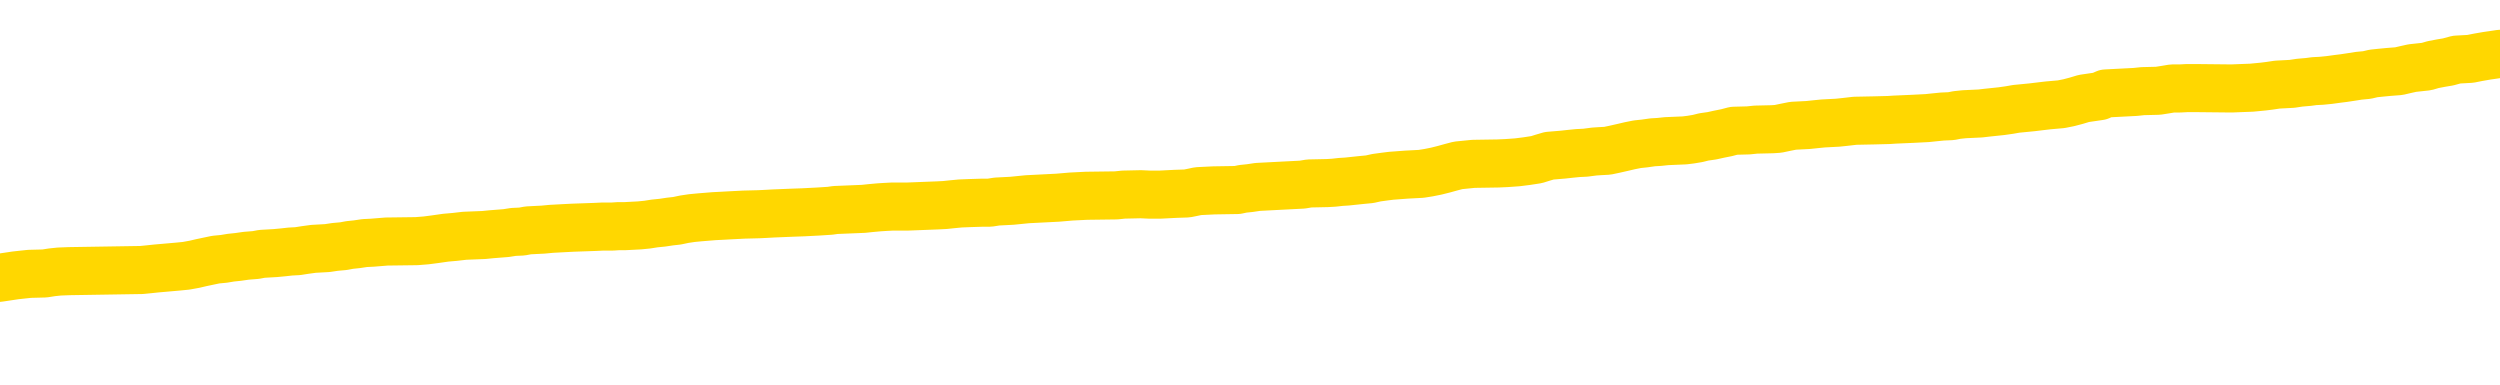 <svg xmlns="http://www.w3.org/2000/svg" version="1.1" viewBox="0 0 6500 1000">
	<path fill="none" stroke="gold" stroke-width="125" stroke-linecap="round" stroke-linejoin="round" d="M0 279074  L-1304580 279074 L-1304396 279073 L-1303906 279071 L-1303613 279069 L-1303301 279067 L-1303067 279065 L-1303013 279063 L-1302954 279060 L-1302801 279059 L-1302761 279057 L-1302628 279055 L-1302335 279054 L-1301795 279054 L-1301184 279053 L-1301136 279053 L-1300496 279051 L-1300463 279051 L-1299938 279051 L-1299805 279050 L-1299415 279048 L-1299087 279045 L-1298969 279043 L-1298758 279040 L-1298041 279040 L-1297471 279039 L-1297364 279039 L-1297189 279037 L-1296968 279035 L-1296567 279034 L-1296541 279031 L-1295613 279029 L-1295525 279026 L-1295443 279023 L-1295373 279021 L-1295076 279020 L-1294924 279017 L-1293034 279018 L-1292933 279018 L-1292671 279018 L-1292377 279020 L-1292235 279017 L-1291987 279017 L-1291951 279016 L-1291793 279015 L-1291329 279012 L-1291076 279011 L-1290864 279008 L-1290613 279007 L-1290264 279006 L-1289336 279003 L-1289243 279001 L-1288832 278999 L-1287661 278997 L-1286472 278996 L-1286380 278993 L-1286352 278990 L-1286086 278988 L-1285787 278985 L-1285659 278983 L-1285621 278980 L-1284807 278980 L-1284423 278982 L-1283362 278983 L-1283301 278983 L-1283036 279008 L-1282564 279032 L-1282372 279057 L-1282108 279081 L-1281772 279079 L-1281636 279078 L-1281180 279077 L-1280437 279076 L-1280420 279074 L-1280254 279072 L-1280186 279072 L-1279670 279071 L-1278641 279071 L-1278445 279069 L-1277957 279068 L-1277595 279067 L-1277186 279067 L-1276800 279068 L-1275097 279068 L-1274999 279068 L-1274927 279068 L-1274866 279068 L-1274681 279067 L-1274345 279067 L-1273704 279065 L-1273627 279064 L-1273566 279064 L-1273380 279063 L-1273300 279063 L-1273123 279062 L-1273104 279060 L-1272874 279060 L-1272486 279059 L-1271597 279059 L-1271558 279058 L-1271470 279057 L-1271442 279054 L-1270434 279053 L-1270284 279050 L-1270260 279049 L-1270127 279048 L-1270087 279046 L-1268829 279045 L-1268771 279045 L-1268232 279044 L-1268179 279044 L-1268132 279044 L-1267737 279043 L-1267598 279041 L-1267398 279040 L-1267251 279040 L-1267087 279040 L-1266810 279041 L-1266451 279041 L-1265899 279040 L-1265254 279039 L-1264995 279036 L-1264841 279035 L-1264440 279034 L-1264400 279032 L-1264280 279031 L-1264218 279032 L-1264204 279032 L-1264110 279032 L-1263817 279031 L-1263666 279026 L-1263335 279023 L-1263257 279021 L-1263181 279020 L-1262955 279016 L-1262888 279013 L-1262661 279011 L-1262608 279008 L-1262444 279007 L-1261438 279006 L-1261254 279004 L-1260703 279003 L-1260310 279001 L-1259913 278999 L-1259063 278997 L-1258984 278996 L-1258406 278994 L-1257964 278994 L-1257723 278993 L-1257566 278993 L-1257165 278990 L-1257145 278990 L-1256700 278989 L-1256294 278988 L-1256158 278985 L-1255983 278983 L-1255847 278980 L-1255597 278978 L-1254597 278976 L-1254515 278975 L-1254379 278974 L-1254341 278973 L-1253451 278971 L-1253235 278970 L-1252792 278969 L-1252674 278968 L-1252618 278966 L-1251941 278966 L-1251841 278965 L-1251812 278965 L-1250470 278964 L-1250064 278962 L-1250025 278961 L-1249097 278960 L-1248999 278959 L-1248866 278957 L-1248461 278956 L-1248435 278955 L-1248342 278954 L-1248126 278952 L-1247715 278950 L-1246561 278947 L-1246269 278945 L-1246241 278942 L-1245633 278941 L-1245383 278938 L-1245363 278937 L-1244434 278936 L-1244382 278933 L-1244260 278932 L-1244242 278929 L-1244086 278928 L-1243911 278926 L-1243775 278924 L-1243718 278923 L-1243610 278922 L-1243525 278920 L-1243292 278919 L-1243217 278918 L-1242908 278917 L-1242791 278915 L-1242621 278914 L-1242529 278913 L-1242427 278913 L-1242404 278912 L-1242326 278912 L-1242229 278909 L-1241862 278908 L-1241757 278907 L-1241254 278905 L-1240802 278904 L-1240764 278903 L-1240740 278901 L-1240699 278900 L-1240570 278899 L-1240469 278898 L-1240028 278896 L-1239746 278895 L-1239153 278894 L-1239023 278893 L-1238748 278890 L-1238596 278889 L-1238443 278887 L-1238357 278885 L-1238279 278884 L-1238094 278882 L-1238043 278882 L-1238015 278881 L-1237936 278880 L-1237913 278879 L-1237629 278876 L-1237026 278873 L-1236030 278872 L-1235732 278871 L-1234998 278870 L-1234754 278868 L-1234664 278867 L-1234087 278866 L-1233388 278865 L-1232636 278863 L-1232318 278862 L-1231935 278859 L-1231858 278858 L-1231223 278857 L-1231038 278856 L-1230950 278856 L-1230820 278856 L-1230508 278854 L-1230458 278853 L-1230316 278852 L-1230294 278851 L-1229327 278849 L-1228781 278848 L-1228303 278848 L-1228242 278848 L-1227918 278848 L-1227897 278847 L-1227834 278847 L-1227624 278845 L-1227548 278844 L-1227493 278843 L-1227470 278842 L-1227431 278840 L-1227415 278839 L-1226658 278838 L-1226642 278837 L-1225842 278835 L-1225690 278834 L-1224785 278833 L-1224278 278832 L-1224049 278829 L-1224008 278829 L-1223893 278828 L-1223716 278826 L-1222962 278828 L-1222827 278826 L-1222663 278825 L-1222345 278824 L-1222169 278821 L-1221147 278819 L-1221123 278816 L-1220872 278815 L-1220659 278812 L-1220025 278811 L-1219787 278809 L-1219755 278806 L-1219577 278804 L-1219496 278801 L-1219407 278800 L-1219342 278797 L-1218902 278795 L-1218878 278793 L-1218337 278792 L-1218082 278791 L-1217587 278790 L-1216710 278788 L-1216673 278787 L-1216620 278786 L-1216579 278784 L-1216462 278783 L-1216185 278782 L-1215978 278779 L-1215781 278777 L-1215758 278774 L-1215708 278772 L-1215668 278770 L-1215590 278769 L-1214993 278767 L-1214933 278765 L-1214829 278764 L-1214675 278763 L-1214043 278762 L-1213362 278760 L-1213060 278758 L-1212713 278756 L-1212515 278755 L-1212467 278753 L-1212147 278751 L-1211519 278750 L-1211372 278749 L-1211336 278748 L-1211278 278746 L-1211202 278744 L-1210960 278744 L-1210872 278743 L-1210778 278741 L-1210484 278740 L-1210350 278739 L-1210290 278737 L-1210253 278735 L-1209981 278735 L-1208975 278734 L-1208799 278732 L-1208748 278732 L-1208456 278731 L-1208263 278729 L-1207930 278727 L-1207424 278726 L-1206861 278723 L-1206847 278721 L-1206830 278720 L-1206730 278717 L-1206615 278715 L-1206576 278712 L-1206538 278711 L-1206473 278711 L-1206445 278709 L-1206306 278711 L-1206013 278711 L-1205963 278711 L-1205858 278711 L-1205593 278709 L-1205128 278708 L-1204984 278708 L-1204929 278706 L-1204872 278704 L-1204681 278703 L-1204316 278702 L-1204101 278702 L-1203907 278702 L-1203849 278702 L-1203790 278699 L-1203636 278698 L-1203366 278697 L-1202936 278703 L-1202921 278703 L-1202844 278702 L-1202779 278701 L-1202650 278692 L-1202627 278690 L-1202343 278689 L-1202295 278688 L-1202240 278687 L-1201778 278685 L-1201739 278685 L-1201698 278684 L-1201508 278683 L-1201028 278681 L-1200541 278680 L-1200524 278679 L-1200486 278678 L-1200230 278676 L-1200152 278674 L-1199922 278673 L-1199906 278670 L-1199612 278668 L-1199170 278666 L-1198723 278665 L-1198218 278664 L-1198064 278662 L-1197778 278661 L-1197738 278659 L-1197407 278657 L-1197185 278656 L-1196668 278654 L-1196592 278652 L-1196344 278650 L-1196150 278647 L-1196090 278646 L-1195313 278645 L-1195239 278645 L-1195009 278643 L-1194992 278643 L-1194930 278642 L-1194735 278641 L-1194270 278641 L-1194247 278640 L-1194117 278640 L-1192817 278640 L-1192800 278640 L-1192723 278638 L-1192629 278638 L-1192412 278638 L-1192260 278637 L-1192082 278638 L-1192027 278640 L-1191741 278641 L-1191701 278641 L-1191331 278641 L-1190891 278641 L-1190708 278641 L-1190387 278640 L-1190092 278640 L-1189646 278637 L-1189574 278636 L-1189112 278633 L-1188674 278632 L-1188492 278631 L-1187038 278628 L-1186906 278627 L-1186449 278624 L-1186223 278623 L-1185836 278620 L-1185320 278618 L-1184366 278615 L-1183571 278613 L-1182897 278612 L-1182471 278609 L-1182160 278608 L-1181930 278604 L-1181247 278600 L-1181234 278596 L-1181024 278591 L-1181002 278590 L-1180828 278587 L-1179878 278586 L-1179609 278584 L-1178794 278582 L-1178484 278580 L-1178446 278579 L-1178389 278576 L-1177772 278575 L-1177134 278572 L-1175508 278571 L-1174834 278570 L-1174192 278570 L-1174115 278570 L-1174058 278570 L-1174022 278570 L-1173994 278568 L-1173882 278566 L-1173864 278565 L-1173842 278563 L-1173688 278562 L-1173635 278559 L-1173557 278558 L-1173437 278557 L-1173340 278556 L-1173222 278554 L-1172953 278552 L-1172683 278551 L-1172666 278548 L-1172466 278547 L-1172319 278544 L-1172092 278543 L-1171958 278542 L-1171649 278540 L-1171589 278539 L-1171236 278537 L-1170888 278535 L-1170787 278534 L-1170722 278531 L-1170663 278530 L-1170278 278528 L-1169897 278526 L-1169793 278525 L-1169533 278524 L-1169262 278521 L-1169102 278520 L-1169070 278519 L-1169008 278517 L-1168867 278516 L-1168683 278515 L-1168638 278514 L-1168350 278514 L-1168334 278512 L-1168101 278512 L-1168040 278511 L-1168002 278511 L-1167422 278510 L-1167288 278509 L-1167265 278504 L-1167246 278495 L-1167229 278484 L-1167213 278474 L-1167189 278464 L-1167172 278456 L-1167151 278448 L-1167135 278439 L-1167111 278434 L-1167095 278428 L-1167073 278425 L-1167056 278422 L-1167007 278418 L-1166935 278415 L-1166900 278408 L-1166877 278403 L-1166841 278398 L-1166800 278393 L-1166763 278390 L-1166747 278385 L-1166723 278381 L-1166685 278379 L-1166669 278375 L-1166645 278373 L-1166628 278370 L-1166609 278367 L-1166593 278365 L-1166564 278361 L-1166538 278357 L-1166493 278356 L-1166476 278353 L-1166434 278352 L-1166386 278350 L-1166316 278347 L-1166300 278345 L-1166284 278342 L-1166222 278341 L-1166183 278340 L-1166143 278338 L-1165977 278337 L-1165912 278336 L-1165896 278334 L-1165852 278332 L-1165794 278331 L-1165581 278329 L-1165548 278328 L-1165505 278327 L-1165427 278326 L-1164890 278324 L-1164812 278323 L-1164707 278320 L-1164619 278319 L-1164443 278318 L-1164092 278317 L-1163936 278315 L-1163498 278314 L-1163342 278313 L-1163212 278312 L-1162508 278309 L-1162307 278308 L-1161346 278305 L-1160864 278304 L-1160765 278304 L-1160672 278303 L-1160427 278301 L-1160354 278300 L-1159911 278298 L-1159815 278296 L-1159800 278295 L-1159784 278294 L-1159759 278292 L-1159294 278291 L-1159077 278290 L-1158937 278289 L-1158643 278287 L-1158555 278286 L-1158513 278285 L-1158483 278284 L-1158311 278282 L-1158252 278281 L-1158176 278280 L-1158095 278278 L-1158025 278278 L-1157716 278277 L-1157631 278276 L-1157417 278275 L-1157382 278273 L-1156699 278272 L-1156600 278271 L-1156395 278270 L-1156348 278268 L-1156070 278267 L-1156008 278266 L-1155991 278263 L-1155913 278262 L-1155605 278259 L-1155580 278258 L-1155526 278256 L-1155504 278254 L-1155381 278253 L-1155245 278251 L-1155001 278249 L-1154875 278249 L-1154229 278248 L-1154213 278248 L-1154188 278248 L-1154008 278245 L-1153932 278244 L-1153840 278243 L-1153412 278242 L-1152996 278240 L-1152603 278238 L-1152524 278237 L-1152506 278235 L-1152142 278234 L-1151906 278233 L-1151678 278231 L-1151364 278230 L-1151287 278229 L-1151206 278226 L-1151028 278224 L-1151012 278223 L-1150747 278220 L-1150667 278219 L-1150437 278217 L-1150210 278216 L-1149895 278216 L-1149720 278215 L-1149358 278215 L-1148967 278214 L-1148897 278211 L-1148834 278210 L-1148693 278207 L-1148641 278206 L-1148540 278203 L-1148038 278202 L-1147841 278201 L-1147594 278200 L-1147409 278198 L-1147109 278197 L-1147033 278196 L-1146867 278193 L-1145982 278192 L-1145954 278189 L-1145831 278187 L-1145252 278186 L-1145174 278184 L-1144461 278184 L-1144149 278184 L-1143936 278184 L-1143919 278184 L-1143533 278184 L-1143008 278182 L-1142561 278181 L-1142232 278179 L-1142079 278178 L-1141753 278178 L-1141575 278177 L-1141493 278177 L-1141287 278174 L-1141112 278173 L-1140183 278172 L-1139293 278170 L-1139254 278169 L-1139026 278169 L-1138647 278168 L-1137859 278167 L-1137625 278165 L-1137549 278164 L-1137192 278163 L-1136620 278160 L-1136353 278159 L-1135966 278158 L-1135863 278158 L-1135693 278158 L-1135074 278158 L-1134863 278158 L-1134555 278158 L-1134502 278156 L-1134375 278155 L-1134322 278154 L-1134202 278153 L-1133866 278150 L-1132907 278149 L-1132776 278146 L-1132574 278145 L-1131943 278144 L-1131631 278142 L-1131217 278141 L-1131190 278140 L-1131045 278139 L-1130624 278137 L-1129292 278137 L-1129245 278136 L-1129116 278134 L-1129100 278132 L-1128522 278130 L-1128316 278128 L-1128286 278127 L-1128245 278126 L-1128188 278125 L-1128150 278123 L-1128072 278122 L-1127929 278121 L-1127475 278120 L-1127357 278118 L-1127071 278117 L-1126699 278116 L-1126603 278114 L-1126276 278113 L-1125921 278112 L-1125751 278111 L-1125704 278109 L-1125595 278108 L-1125506 278107 L-1125478 278106 L-1125402 278103 L-1125098 278102 L-1125064 278099 L-1124993 278098 L-1124625 278097 L-1124289 278095 L-1124209 278095 L-1123989 278094 L-1123817 278093 L-1123790 278092 L-1123293 278090 L-1122744 278088 L-1121863 278087 L-1121765 278084 L-1121688 278083 L-1121413 278081 L-1121166 278079 L-1121092 278078 L-1121030 278075 L-1120911 278074 L-1120869 278073 L-1120759 278071 L-1120682 278069 L-1119981 278067 L-1119736 278066 L-1119696 278065 L-1119540 278064 L-1118941 278064 L-1118714 278064 L-1118622 278064 L-1118147 278064 L-1117549 278061 L-1117029 278060 L-1117008 278059 L-1116863 278057 L-1116543 278057 L-1116001 278057 L-1115769 278057 L-1115599 278057 L-1115112 278056 L-1114885 278055 L-1114800 278053 L-1114454 278052 L-1114128 278052 L-1113605 278051 L-1113277 278050 L-1112677 278048 L-1112479 278046 L-1112427 278045 L-1112387 278043 L-1112105 278042 L-1111421 278039 L-1111111 278038 L-1111086 278036 L-1110895 278034 L-1110672 278033 L-1110586 278032 L-1109922 278029 L-1109898 278028 L-1109676 278025 L-1109346 278024 L-1108994 278022 L-1108789 278020 L-1108557 278018 L-1108299 278017 L-1108109 278014 L-1108062 278013 L-1107835 278012 L-1107800 278010 L-1107644 278009 L-1107429 278008 L-1107256 278006 L-1107165 278005 L-1106888 278004 L-1106644 278003 L-1106329 278001 L-1105903 278001 L-1105865 278001 L-1105382 278001 L-1105149 278001 L-1104937 278000 L-1104711 277999 L-1104161 277999 L-1103914 277998 L-1103079 277998 L-1103024 277996 L-1103002 277995 L-1102844 277994 L-1102383 277992 L-1102342 277991 L-1102002 277989 L-1101869 277987 L-1101646 277986 L-1101074 277985 L-1100602 277984 L-1100407 277982 L-1100215 277981 L-1100025 277980 L-1099923 277978 L-1099555 277977 L-1099509 277976 L-1099427 277975 L-1098134 277973 L-1098085 277972 L-1097817 277972 L-1097672 277972 L-1097121 277972 L-1097004 277971 L-1096923 277970 L-1096563 277968 L-1096340 277967 L-1096058 277966 L-1095729 277963 L-1095221 277962 L-1095109 277961 L-1095030 277959 L-1094865 277958 L-1094571 277958 L-1094102 277958 L-1093906 277959 L-1093855 277959 L-1093206 277958 L-1093084 277957 L-1092630 277957 L-1092594 277956 L-1092125 277954 L-1092015 277953 L-1091999 277952 L-1091782 277952 L-1091602 277950 L-1091070 277950 L-1090040 277950 L-1089841 277949 L-1089383 277948 L-1088434 277945 L-1088335 277944 L-1087982 277942 L-1087921 277940 L-1087907 277939 L-1087871 277938 L-1087502 277936 L-1087382 277935 L-1087140 277934 L-1086976 277933 L-1086789 277931 L-1086668 277930 L-1085597 277928 L-1084739 277926 L-1084527 277924 L-1084430 277923 L-1084255 277920 L-1083922 277919 L-1083850 277917 L-1083793 277916 L-1083617 277916 L-1083228 277915 L-1082993 277914 L-1082882 277912 L-1082765 277911 L-1081784 277910 L-1081758 277909 L-1081164 277906 L-1081132 277906 L-1080983 277905 L-1080699 277903 L-1079787 277903 L-1078841 277903 L-1078688 277902 L-1078585 277902 L-1078454 277901 L-1078311 277900 L-1078284 277898 L-1078170 277897 L-1077952 277896 L-1077270 277895 L-1077141 277893 L-1076838 277892 L-1076598 277889 L-1076265 277888 L-1075626 277887 L-1075284 277884 L-1075222 277883 L-1075066 277883 L-1074145 277883 L-1073674 277883 L-1073631 277883 L-1073618 277882 L-1073577 277881 L-1073555 277879 L-1073528 277878 L-1073384 277877 L-1072961 277875 L-1072626 277875 L-1072435 277874 L-1072006 277874 L-1071818 277873 L-1071430 277870 L-1070895 277869 L-1070523 277868 L-1070501 277868 L-1070251 277867 L-1070133 277865 L-1070057 277864 L-1069921 277863 L-1069882 277861 L-1069802 277860 L-1069408 277859 L-1068912 277858 L-1068800 277855 L-1068627 277854 L-1068319 277853 L-1067871 277851 L-1067548 277850 L-1067406 277848 L-1066979 277845 L-1066825 277842 L-1066770 277840 L-1065956 277839 L-1065937 277837 L-1065565 277836 L-1065508 277836 L-1064379 277835 L-1064311 277835 L-1063753 277834 L-1063558 277832 L-1063421 277831 L-1063188 277830 L-1062841 277828 L-1062806 277826 L-1062771 277825 L-1062703 277822 L-1062354 277821 L-1062182 277820 L-1061697 277818 L-1061681 277817 L-1061356 277816 L-1061198 277814 L-1060057 277812 L-1060033 277811 L-1059841 277808 L-1059647 277807 L-1059397 277806 L-1059380 277804 L-1058360 277803 L-1058062 277802 L-1057987 277800 L-1057850 277798 L-1057675 277797 L-1057098 277794 L-1056882 277793 L-1056819 277792 L-1056688 277790 L-1056651 277788 L-1056128 277786 L-1055990 278287 L-1055975 278287 L-1055953 278287 L-1055932 278287 L-1055705 277785 L-1054929 277785 L-1054888 277785 L-1054520 277785 L-1054442 277784 L-1054390 277783 L-1053716 277781 L-1052974 277780 L-1052549 277780 L-1052102 277779 L-1051040 277778 L-1050728 277775 L-1050318 277775 L-1050246 277774 L-1049722 277774 L-1049627 277774 L-1049609 277774 L-1049165 277772 L-1048979 277770 L-1048199 277767 L-1047526 277766 L-1047114 277762 L-1046882 277760 L-1046742 277759 L-1046660 277756 L-1046640 277755 L-1046564 277755 L-1046436 277753 L-1046119 277755 L-1045895 277755 L-1045570 277753 L-1045508 277753 L-1045137 277753 L-1045104 277753 L-1044896 277753 L-1044228 277753 L-1044151 277753 L-1043993 277751 L-1043882 277751 L-1043556 277750 L-1043401 277748 L-1043060 277748 L-1043003 277746 L-1042665 277743 L-1042461 277742 L-1042408 277739 L-1041032 277738 L-1040902 277737 L-1040469 277736 L-1040148 277734 L-1039321 277732 L-1039197 277731 L-1038466 277728 L-1038310 277725 L-1038270 277724 L-1038216 277723 L-1038193 277722 L-1038079 277720 L-1037782 277719 L-1037493 277718 L-1037438 277717 L-1037318 277715 L-1037287 277714 L-1037188 277713 L-1036744 277713 L-1036592 277711 L-1035757 277711 L-1035215 277710 L-1034880 277710 L-1034864 277709 L-1034789 277708 L-1034673 277706 L-1034478 277705 L-1034214 277704 L-1033379 277703 L-1033283 277701 L-1032761 277700 L-1032720 277699 L-1032620 277697 L-1031792 277697 L-1031657 277696 L-1031318 277696 L-1030764 277695 L-1030385 277694 L-1030222 277692 L-1029912 277691 L-1029099 277690 L-1028793 277689 L-1028525 277689 L-1028203 277689 L-1027882 277690 L-1027607 277690 L-1026778 277687 L-1026683 277686 L-1026590 277682 L-1026486 277678 L-1026099 277675 L-1025619 277672 L-1025603 277671 L-1025484 277670 L-1025116 277667 L-1025021 277666 L-1024187 277663 L-1024110 277662 L-1023811 277661 L-1023720 277659 L-1023313 277657 L-1023203 277654 L-1022503 277653 L-1022030 277652 L-1021970 277650 L-1021751 277648 L-1021477 277647 L-1021364 277645 L-1020337 277644 L-1019951 277643 L-1019931 277642 L-1019598 277640 L-1019353 277639 L-1018920 277638 L-1018810 277636 L-1018692 277635 L-1018240 277633 L-1017650 277631 L-1017313 277630 L-1015421 277629 L-1015307 277626 L-1015095 277625 L-1013777 277624 L-1013670 277338 L-1013604 277055 L-1013568 276795 L-1013506 276795 L-1013007 277078 L-1012332 277358 L-1012310 277616 L-1012039 277614 L-1011071 277614 L-1010382 277612 L-1010220 277611 L-1009679 277610 L-1009589 277608 L-1008570 277607 L-1007622 277605 L-1007257 277606 L-1007154 277607 L-1006566 277607 L-1006506 277607 L-1006406 277606 L-1005966 277603 L-1005858 277602 L-1005417 277601 L-1004417 277597 L-1004160 277593 L-1004057 277589 L-1003927 277587 L-1003561 277584 L-1002980 277582 L-1002949 277581 L-1002633 277579 L-1000650 277578 L-1000535 277577 L-1000467 277577 L-1000108 277575 L-998490 277574 L-998312 277574 L-998168 277574 L-997345 277575 L-997292 277577 L-997238 277577 L-996804 277577 L-995823 277578 L-995750 277578 L-994665 277577 L-994452 277577 L-993736 277574 L-993347 277573 L-993129 277570 L-992809 277568 L-992315 277565 L-992187 277564 L-991959 277561 L-991726 277559 L-991667 277558 L-991378 277556 L-991105 277554 L-990076 277553 L-988411 277551 L-987991 277550 L-987854 277549 L-987698 277549 L-987393 277547 L-987165 277545 L-987006 277544 L-986847 277541 L-986678 277539 L-986630 277537 L-986577 277536 L-986555 277536 L-986169 277535 L-985919 277535 L-985649 277535 L-985488 277535 L-985398 277535 L-983740 277535 L-983575 277536 L-983195 277535 L-982735 277535 L-982125 277532 L-981032 277531 L-980601 277530 L-980569 277528 L-980507 277527 L-980490 277526 L-978786 277525 L-978744 277523 L-978278 277522 L-978091 277521 L-978058 277518 L-977463 277517 L-977413 277516 L-977091 277514 L-977040 277513 L-976830 277512 L-976812 277511 L-976545 277508 L-976492 277507 L-976023 277506 L-975513 277503 L-975435 277503 L-975140 277502 L-975124 277500 L-975085 277499 L-975014 277498 L-974857 277497 L-973911 277497 L-973854 277497 L-973333 277497 L-973141 277495 L-973040 277495 L-972814 277494 L-972304 277494 L-971916 277528 L-971847 277528 L-971499 277527 L-971142 277526 L-970013 277489 L-969961 277486 L-969735 277485 L-969701 277484 L-969576 277481 L-969478 277481 L-969213 277481 L-968473 277483 L-967894 277483 L-967601 277483 L-966895 277483 L-966716 277481 L-966693 277481 L-966057 277480 L-965746 277479 L-965349 277479 L-965320 277478 L-965299 277476 L-965145 277475 L-964460 277475 L-964443 277475 L-964103 277475 L-963831 277474 L-963793 277472 L-963737 277470 L-963715 277469 L-963643 277467 L-963311 277466 L-963205 277465 L-963177 277462 L-962979 277461 L-962826 277460 L-961958 277458 L-961395 277456 L-961379 277456 L-961278 277455 L-961176 277456 L-961029 277456 L-960951 277456 L-960913 277455 L-960858 277453 L-960784 277452 L-960639 277451 L-960158 277451 L-959753 277450 L-958887 277451 L-958867 277451 L-958609 277451 L-958533 277451 L-958503 277450 L-958493 277447 L-958476 277446 L-958183 277444 L-958143 277443 L-958071 277442 L-957998 277441 L-957793 277439 L-957633 277436 L-957332 277432 L-957254 277427 L-957237 277423 L-957021 277420 L-956790 277420 L-956680 277422 L-956310 277423 L-956152 277423 L-955920 277423 L-955752 277423 L-955607 277422 L-955475 277420 L-954199 277418 L-953795 277415 L-953735 277414 L-953618 277411 L-953193 277410 L-953177 277408 L-953115 277406 L-952842 277404 L-952729 277403 L-952447 277400 L-952170 277399 L-951745 277396 L-951722 277395 L-951644 277394 L-951519 277392 L-950932 277391 L-950541 277390 L-950205 277389 L-949616 277387 L-949514 277387 L-949344 277386 L-949207 277386 L-948380 277385 L-947194 277383 L-947158 277382 L-947103 277382 L-946882 277381 L-946677 277381 L-946523 277381 L-946266 277380 L-946189 277378 L-945647 277377 L-945610 277376 L-945361 277375 L-944974 277373 L-944148 277372 L-943790 277371 L-943480 277371 L-943222 277369 L-942998 277368 L-942592 277367 L-942475 277366 L-942292 277364 L-942239 277364 L-942050 277363 L-941879 277362 L-941851 277361 L-941570 277359 L-941260 277358 L-941122 277357 L-940812 277355 L-940618 277355 L-940603 277354 L-939883 277354 L-939750 277352 L-939452 277350 L-939362 277349 L-938761 277349 L-938723 277348 L-938644 277347 L-938024 277345 L-937872 277343 L-937832 277342 L-937521 277340 L-937329 277339 L-937136 277336 L-937081 277334 L-936772 277333 L-936720 277331 L-936665 277333 L-936640 277333 L-936515 277333 L-935704 277331 L-935628 277330 L-935087 277329 L-934818 277328 L-934159 277326 L-933251 277325 L-933010 277324 L-932478 277322 L-932260 277321 L-931153 277322 L-931103 277322 L-930327 277322 L-929779 277321 L-929668 277320 L-929515 277317 L-929460 277316 L-929295 277315 L-928917 277314 L-928470 277312 L-928415 277311 L-928261 277310 L-927581 277308 L-927361 277307 L-926843 277306 L-925994 277303 L-925978 277302 L-924187 277301 L-923633 277300 L-923515 277298 L-922510 277297 L-922473 277296 L-922240 277296 L-922148 277296 L-922108 277296 L-921776 277294 L-921424 277293 L-921159 277291 L-920872 277289 L-920561 277287 L-920307 277284 L-920213 277283 L-919723 277282 L-919516 277280 L-918950 277279 L-918836 277280 L-918485 277279 L-918433 277279 L-918393 277279 L-917790 277277 L-917056 277274 L-916475 277272 L-916239 277269 L-915699 277265 L-915546 277263 L-915045 277261 L-914835 277259 L-914812 277259 L-914753 277258 L-913790 277258 L-913613 277256 L-913171 277255 L-913147 277253 L-912992 277251 L-912910 277251 L-912760 277253 L-912113 277253 L-912063 277251 L-910943 277250 L-909959 277249 L-909898 277247 L-909177 277246 L-908312 277245 L-907933 277244 L-907714 277244 L-906955 277242 L-906903 277241 L-906594 277239 L-905742 277239 L-905549 277237 L-905373 277236 L-905148 277236 L-905021 277235 L-904829 277235 L-904597 277233 L-904427 277235 L-904141 277233 L-903861 277233 L-903778 277232 L-903608 277231 L-903591 277228 L-903437 277227 L-903398 277226 L-902623 277225 L-902546 277225 L-902314 277222 L-901887 277221 L-901542 277219 L-900958 277218 L-900690 277218 L-900431 277218 L-900301 277216 L-900285 277214 L-900171 277213 L-900147 277212 L-899913 277211 L-899877 277209 L-898561 277209 L-898505 277208 L-897827 277205 L-897254 277205 L-897129 277205 L-896976 277205 L-896898 277205 L-896587 277203 L-896314 277202 L-896224 277199 L-896123 277199 L-895195 277198 L-895119 277198 L-894755 277198 L-894730 277197 L-894694 277195 L-893918 277193 L-893826 277191 L-893686 277190 L-893285 277189 L-893023 277189 L-892779 277190 L-892565 277189 L-892485 277189 L-892408 277189 L-892332 277189 L-892145 277190 L-892079 277190 L-891829 277190 L-891774 277189 L-891637 277188 L-891557 277185 L-891444 277184 L-891220 277183 L-891056 277181 L-891015 277180 L-890846 277179 L-890475 277178 L-890460 277176 L-890344 277175 L-889623 277174 L-889587 277172 L-889454 277172 L-889106 277171 L-888695 277171 L-888659 277171 L-888580 277170 L-888542 277169 L-888177 277167 L-887973 277166 L-887958 277165 L-887613 277164 L-887264 277164 L-886938 277164 L-886837 277162 L-886684 277162 L-886490 277161 L-886258 277161 L-886165 277161 L-886010 277161 L-885933 277161 L-885892 277160 L-885778 277158 L-885755 277157 L-885504 277157 L-885366 277155 L-884788 277151 L-883960 277148 L-883472 277146 L-883350 277144 L-883312 277143 L-883299 277142 L-883147 277139 L-883046 277137 L-882813 277136 L-882423 277133 L-882118 277132 L-882103 277130 L-881932 277129 L-881693 277127 L-881097 277127 L-880493 277125 L-880454 277125 L-880413 277125 L-880260 277124 L-880207 277123 L-880144 277122 L-880076 277120 L-880022 277118 L-879996 277116 L-879950 277115 L-879855 277113 L-879718 277111 L-879565 277110 L-879433 277109 L-879392 277109 L-879356 277108 L-879294 277106 L-879021 277104 L-878706 277103 L-878666 277100 L-878580 277099 L-878403 277097 L-878166 277096 L-877808 277095 L-877778 277094 L-877209 277092 L-877086 277091 L-876850 277090 L-876827 277090 L-876546 277089 L-876261 277089 L-876005 277089 L-875433 277087 L-875137 277086 L-875060 277085 L-874361 277083 L-874284 277082 L-874249 277081 L-874222 277080 L-874171 277077 L-873977 277076 L-873837 277073 L-873801 277072 L-873761 277071 L-873165 277069 L-872933 277068 L-872649 277077 L-872595 277085 L-872521 277094 L-872443 277101 L-872207 277099 L-871963 277097 L-871827 277096 L-871721 277095 L-871641 277094 L-871254 277091 L-871127 277090 L-870974 277089 L-870937 277087 L-870791 277086 L-870569 277085 L-870396 277083 L-870327 277082 L-869505 277080 L-869489 277080 L-869194 277078 L-868407 277077 L-868097 277077 L-867950 277076 L-867722 277075 L-867521 277072 L-866584 277071 L-866548 277069 L-866525 277068 L-866484 277066 L-866216 277064 L-865619 277063 L-865556 277062 L-865520 277061 L-865503 277059 L-864808 277059 L-864607 277059 L-864575 277059 L-864241 277059 L-864134 277058 L-863509 277055 L-863005 277054 L-862968 277052 L-862525 277052 L-862429 277050 L-862270 277050 L-861957 277050 L-861945 277050 L-861505 277052 L-861023 277053 L-860894 277053 L-860574 277053 L-860505 277052 L-860201 277052 L-860025 277050 L-859832 277049 L-859589 277047 L-859391 277044 L-859366 277041 L-858787 277040 L-858718 277039 L-858308 277038 L-858254 277036 L-858207 277035 L-857843 277034 L-857697 277033 L-857492 277031 L-857395 277031 L-857240 277030 L-857179 277029 L-857031 277026 L-856931 277025 L-856374 277025 L-856351 277027 L-856179 277029 L-855638 277030 L-855577 277030 L-855523 277027 L-855494 277025 L-855423 277024 L-855407 277021 L-855343 277020 L-855307 277017 L-855152 277016 L-854826 277015 L-854260 277014 L-854246 277012 L-854184 277010 L-854082 277007 L-854036 277007 L-853793 277006 L-853371 277006 L-853216 277006 L-851475 277003 L-850933 277002 L-849990 277001 L-849580 277000 L-849039 276997 L-848843 276996 L-848674 276994 L-848378 276993 L-848264 276992 L-848249 276992 L-848094 276991 L-847954 276989 L-847877 276987 L-847746 276987 L-847398 276987 L-847027 276988 L-846429 276988 L-846253 276988 L-846097 276987 L-845828 276986 L-845677 276986 L-845385 276989 L-845362 276992 L-845279 276994 L-845051 276997 L-844352 276996 L-844225 276994 L-843794 276993 L-843700 276992 L-842495 276992 L-842446 276991 L-842152 276991 L-841749 276989 L-841473 276987 L-841454 276986 L-841336 276984 L-841260 276983 L-841078 276982 L-840598 276980 L-840147 276978 L-839737 276977 L-839706 276975 L-839288 276974 L-839174 276974 L-839056 276974 L-839041 276974 L-838846 276973 L-838825 276970 L-838592 276969 L-838149 276968 L-837830 276965 L-837365 276965 L-837200 276964 L-837045 276963 L-836889 276963 L-836435 276963 L-836116 276963 L-836061 276964 L-835690 276964 L-835653 276965 L-835326 276965 L-835209 276964 L-835111 276963 L-834785 276960 L-834398 276959 L-834137 276958 L-833779 276955 L-833522 276954 L-831352 276952 L-831302 276951 L-831280 276950 L-830868 276950 L-830807 276950 L-830737 276951 L-830506 276951 L-830195 276950 L-829892 276947 L-829848 276946 L-829540 276945 L-829407 276944 L-829190 276942 L-828478 276941 L-828323 276941 L-828184 276940 L-828036 276940 L-828015 276940 L-827820 276939 L-827795 276937 L-827704 276936 L-827682 276935 L-827666 276933 L-827565 276932 L-826637 276931 L-826179 276931 L-825087 276928 L-824664 276928 L-824261 276927 L-824222 276926 L-823968 276925 L-823194 276922 L-823178 276921 L-823153 276919 L-822960 276918 L-822224 276917 L-821954 276916 L-821914 276914 L-821515 276912 L-821490 276911 L-820701 276909 L-820021 276908 L-818650 276907 L-818380 276905 L-818331 276904 L-817794 276902 L-817761 276900 L-817659 276898 L-817335 276897 L-817256 276895 L-816987 276895 L-816074 276894 L-815936 276894 L-815687 276891 L-815141 276891 L-814719 276890 L-814526 276889 L-814511 276889 L-814373 276886 L-814279 276885 L-814152 276884 L-813892 276883 L-813867 276880 L-813776 276879 L-813465 276877 L-813405 276876 L-813288 276876 L-812938 276876 L-812128 276876 L-811896 276874 L-811067 276874 L-810835 276871 L-810619 276870 L-810100 276870 L-809462 276869 L-809046 276867 L-808724 276866 L-808243 276865 L-807817 276865 L-807756 276863 L-807407 276863 L-807367 276862 L-807353 276861 L-807254 276858 L-807208 276858 L-806723 276857 L-805921 276857 L-805587 276857 L-804506 276856 L-804026 276855 L-804003 276853 L-803863 276852 L-803307 276851 L-802610 276850 L-802301 276848 L-802080 276847 L-801975 276846 L-801872 276843 L-801201 276842 L-801107 276841 L-801085 276841 L-801008 276839 L-800830 276839 L-800658 276839 L-800477 276838 L-800464 276837 L-800388 276836 L-800223 276834 L-799708 276833 L-799692 276832 L-799552 276832 L-799189 276830 L-799165 276830 L-799035 276829 L-799010 276828 L-798648 276827 L-798122 276824 L-798029 276823 L-797813 276820 L-797719 276819 L-797695 276818 L-797231 276816 L-797153 276816 L-796752 276815 L-796301 276815 L-795049 276814 L-795011 276813 L-794579 276811 L-794546 276810 L-793827 276809 L-793651 276808 L-793515 276806 L-793209 276805 L-793154 276804 L-793129 276801 L-793113 276799 L-792938 276797 L-792748 276796 L-792241 276796 L-791867 276786 L-791529 276775 L-791490 276764 L-790771 276755 L-790677 276754 L-790639 276753 L-790097 276753 L-790074 276752 L-789672 276750 L-789246 276749 L-788975 276749 L-788795 276748 L-788549 276745 L-788526 276744 L-788470 276741 L-787853 276740 L-787350 276739 L-786963 276739 L-786344 276740 L-786128 276740 L-785973 276741 L-784680 276739 L-784581 276738 L-784139 276735 L-783808 276734 L-783507 276731 L-783265 276730 L-782530 276727 L-781951 276726 L-781121 276725 L-781021 276724 L-780463 276722 L-780325 276721 L-778683 276720 L-778622 276720 L-778529 276720 L-777562 276720 L-777384 276719 L-777097 276719 L-776879 276719 L-776801 276717 L-776530 276717 L-776414 276716 L-776261 276715 L-775951 276713 L-775873 276712 L-775782 276712 L-775704 276711 L-775588 276711 L-775409 276710 L-775317 276708 L-775279 276707 L-774776 276707 L-774557 276706 L-774428 276706 L-774273 276705 L-774218 276703 L-774093 276703 L-773709 276702 L-773200 276701 L-773128 276699 L-772648 276698 L-772571 276697 L-772470 276697 L-772237 276696 L-771772 276696 L-771542 276696 L-771526 276696 L-771294 276696 L-771139 276696 L-771077 276696 L-770884 276694 L-770613 276692 L-769862 276691 L-768909 276691 L-768873 276689 L-768648 276689 L-768208 276689 L-767927 276687 L-767579 276686 L-766510 276684 L-765582 276684 L-765451 276684 L-765405 276684 L-765335 276683 L-765181 276683 L-765103 276680 L-764930 276678 L-764495 276675 L-764291 276674 L-764230 276672 L-763648 276670 L-763494 276668 L-763378 276666 L-763337 276665 L-763168 276664 L-763031 276663 L-762820 276660 L-762743 276659 L-762720 276658 L-762511 276655 L-762101 276654 L-762076 276652 L-761853 276651 L-761708 276650 L-761673 276649 L-761660 276647 L-761637 276646 L-761404 276645 L-761218 276644 L-761001 276642 L-760976 276641 L-760287 276640 L-760183 276638 L-760147 276637 L-760127 276636 L-759933 276635 L-759880 276633 L-759763 276631 L-759681 276631 L-759570 276630 L-759256 276628 L-758796 276627 L-758541 276626 L-758307 276623 L-758177 276622 L-757825 276621 L-757765 276619 L-757613 276618 L-757041 276616 L-756954 276614 L-756801 276612 L-756505 276609 L-756135 276607 L-755832 276604 L-755755 276603 L-755350 276602 L-755182 276602 L-755038 276602 L-754498 276602 L-754437 276602 L-754422 276599 L-754256 276598 L-754050 276597 L-753975 276597 L-753882 276595 L-753472 276594 L-753457 276593 L-753433 276593 L-753240 276591 L-753163 276603 L-752993 276614 L-752931 276624 L-752915 276636 L-752401 276635 L-752179 276633 L-751560 276631 L-751307 276630 L-751113 276628 L-751074 276627 L-751000 276627 L-750935 276627 L-750284 276627 L-750246 276628 L-750071 276628 L-750006 276628 L-749332 276628 L-748943 276626 L-748681 276624 L-748443 276623 L-748365 276621 L-748350 276618 L-748147 276617 L-747777 276614 L-747551 276613 L-746916 276612 L-746896 276612 L-746509 276610 L-746415 276610 L-746357 276609 L-746081 276608 L-745771 276608 L-745694 276607 L-744843 276608 L-744500 276614 L-744063 276622 L-743630 276628 L-743135 276635 L-742985 276633 L-742717 276635 L-741479 276636 L-741422 276638 L-739658 276640 L-739468 276638 L-738458 276637 L-738307 276636 L-737931 276638 L-737610 276641 L-737005 276644 L-736935 276646 L-736758 276645 L-735929 276644 L-735791 276642 L-735404 276641 L-735220 276640 L-735176 276638 L-735056 276637 L-734846 276636 L-734399 276633 L-734051 276632 L-733918 276631 L-733509 276630 L-733159 276630 L-732874 276628 L-732680 276627 L-732526 276627 L-732362 276626 L-732294 276624 L-732194 276624 L-731960 276623 L-731844 276623 L-731791 276622 L-731249 276622 L-730784 276621 L-729602 276621 L-729469 276621 L-729444 276621 L-729392 276621 L-728724 276621 L-727689 276618 L-727496 276617 L-727316 276616 L-727164 276616 L-727124 276614 L-727109 276614 L-727047 276613 L-726722 276612 L-725562 276610 L-725368 276609 L-725191 276608 L-724077 276607 L-723217 276605 L-723111 276605 L-722637 276604 L-722445 276604 L-720123 276603 L-720045 276602 L-719924 276599 L-719890 276598 L-719852 276595 L-719758 276591 L-719542 276589 L-718961 276586 L-718575 276585 L-717802 276584 L-717724 276583 L-717026 276583 L-716485 276583 L-716444 276581 L-716314 276581 L-715850 276580 L-715811 276579 L-715677 276577 L-715308 276576 L-715279 276575 L-715129 276575 L-714728 276574 L-712904 276575 L-712097 276574 L-711379 276574 L-711362 276574 L-711048 276571 L-710487 276570 L-709985 276569 L-709466 276567 L-709445 276566 L-707701 276565 L-707532 276563 L-707336 276562 L-706442 276561 L-705924 276558 L-705713 276557 L-705455 276556 L-704746 276555 L-703795 276553 L-703137 276552 L-703098 276549 L-702811 276548 L-702729 276547 L-702634 276547 L-702502 276546 L-702425 276546 L-701689 276546 L-701352 276544 L-701303 276546 L-701047 276546 L-700761 276544 L-700335 276544 L-699755 276543 L-699496 276543 L-699344 276542 L-699097 276542 L-699059 276542 L-698261 276541 L-698224 276539 L-698047 276539 L-697637 276537 L-697409 276537 L-697333 276537 L-697201 276537 L-697085 276535 L-696737 276534 L-696674 276533 L-696521 276532 L-695780 276530 L-695669 276529 L-695499 276528 L-695460 276527 L-695165 276527 L-694764 276527 L-694587 276527 L-694493 276527 L-694184 276525 L-693382 276524 L-692924 276522 L-692404 276520 L-691915 276519 L-691220 276518 L-690173 276516 L-689904 276516 L-689850 276515 L-689690 276515 L-689438 276515 L-689192 276514 L-689113 276513 L-688899 276510 L-688587 276509 L-688123 276506 L-688109 276505 L-687813 276505 L-687799 276504 L-686808 276502 L-686136 276501 L-685801 276499 L-685185 276499 L-685048 276497 L-684409 276496 L-684279 276495 L-683328 276492 L-683229 276490 L-682669 276488 L-682260 276488 L-681832 276488 L-681741 276487 L-680906 276487 L-680543 276487 L-680503 276488 L-680371 276490 L-680194 276490 L-679977 276490 L-679924 276488 L-679767 276486 L-679514 276485 L-678414 276483 L-678336 276482 L-678117 276481 L-677986 276478 L-677950 276477 L-677756 276476 L-677657 276474 L-677173 276473 L-676889 276472 L-676728 276471 L-676634 276468 L-676362 276467 L-676092 276466 L-676076 276460 L-675938 276457 L-675799 276453 L-675473 276448 L-675164 276445 L-675123 276444 L-675047 276441 L-674932 276440 L-674081 276438 L-673755 276436 L-673424 276435 L-673291 276435 L-673075 276435 L-673058 276435 L-672378 276435 L-672285 276433 L-672261 276431 L-672246 276429 L-672207 276427 L-671795 276425 L-671526 276424 L-671486 276422 L-671118 276422 L-670908 276421 L-669825 276421 L-669809 276420 L-669780 276419 L-669760 276419 L-669383 276416 L-669128 276415 L-668880 276412 L-668740 276410 L-668608 276408 L-668276 276407 L-668184 276406 L-668123 276405 L-667565 276403 L-667503 276402 L-667347 276401 L-667153 276399 L-666961 276398 L-666945 276397 L-666907 276396 L-666868 276394 L-666597 276393 L-666474 276392 L-666442 276391 L-666342 276391 L-666187 276391 L-666045 276391 L-665761 276389 L-665436 276389 L-664740 276388 L-664717 276388 L-664208 276388 L-663362 276388 L-662999 276387 L-662844 276385 L-662240 276385 L-662070 276385 L-662009 276385 L-661954 276384 L-660899 276383 L-660880 276383 L-659974 276383 L-659953 276383 L-659786 276382 L-659544 276382 L-659494 276380 L-659439 276378 L-659301 276377 L-659262 276375 L-658334 276374 L-658279 276374 L-658157 276374 L-658085 276374 L-657969 276374 L-657791 276375 L-656808 276374 L-656669 276374 L-656551 276371 L-656257 276369 L-656009 276368 L-655973 276366 L-655918 276368 L-655896 276368 L-655763 276368 L-655684 276368 L-655547 276366 L-654924 276366 L-654757 276365 L-654293 276365 L-654117 276363 L-654100 276361 L-654040 276360 L-653923 276359 L-653441 276358 L-652745 276356 L-652372 276355 L-652203 276354 L-651237 276352 L-651082 276351 L-650904 276351 L-650812 276350 L-650556 276350 L-650386 276350 L-649739 276349 L-649728 276349 L-649148 276347 L-649009 276347 L-648954 276345 L-648219 276344 L-648180 276342 L-648103 276342 L-647461 276341 L-646687 276341 L-646594 276340 L-646545 276340 L-646530 276338 L-646494 276338 L-646478 276336 L-646415 276335 L-646399 276333 L-646379 276333 L-646224 276332 L-646185 276331 L-646169 276330 L-646130 276328 L-645990 276327 L-645914 276326 L-645549 276324 L-645201 276323 L-644428 276322 L-643825 276321 L-643629 276319 L-643399 276319 L-643261 276318 L-642623 276318 L-642334 276317 L-642312 276317 L-641852 276316 L-641619 276316 L-641564 276314 L-641526 276313 L-641023 276312 L-640473 276310 L-639685 276309 L-638562 276309 L-637667 276308 L-637579 276308 L-637280 276307 L-637208 276305 L-637092 276304 L-635916 276303 L-635567 276302 L-635545 276300 L-635026 276299 L-634879 276298 L-634771 276296 L-634561 276295 L-634407 276294 L-634384 276293 L-634190 276291 L-634113 276290 L-633970 276289 L-633169 276288 L-633023 276286 L-632743 276285 L-632566 276284 L-632256 276282 L-631444 276281 L-630516 276281 L-628924 276280 L-628681 276279 L-628040 276277 L-627844 276276 L-627766 276275 L-627249 276274 L-627017 276274 L-626994 276272 L-626862 276272 L-626523 276271 L-626512 276270 L-626295 276269 L-626258 276267 L-625717 276266 L-625188 276263 L-625120 276262 L-624827 276261 L-624279 276258 L-624244 276257 L-624191 276256 L-624092 276253 L-623860 276253 L-623280 276253 L-623182 276255 L-623108 276255 L-622776 276253 L-622026 276252 L-621987 276251 L-621307 276251 L-621152 276251 L-620826 276249 L-620610 276248 L-620379 276248 L-620082 276247 L-619836 276246 L-619485 276244 L-619432 276243 L-618672 276242 L-617979 276239 L-617629 276237 L-617165 276235 L-616531 276234 L-616123 276233 L-616045 276234 L-615619 276234 L-614976 276233 L-614807 276233 L-614065 276232 L-613878 276230 L-613582 276229 L-613011 276228 L-612985 276227 L-611966 276227 L-611479 276225 L-611386 276225 L-611325 276224 L-611037 276223 L-610751 276221 L-610689 276220 L-610509 276220 L-609798 276219 L-609622 276218 L-609424 276216 L-609272 276215 L-609180 276214 L-609119 276213 L-608577 276213 L-608266 276211 L-608174 276209 L-608097 276206 L-607530 276205 L-607439 276205 L-607184 276202 L-606857 276200 L-606820 276196 L-606665 276192 L-606433 276191 L-606111 276190 L-604979 276188 L-604780 276187 L-604254 276186 L-604009 276186 L-603763 276185 L-603684 276183 L-603664 276181 L-603587 276180 L-603531 276177 L-603454 276176 L-603415 276174 L-603236 276172 L-603199 276171 L-602968 276169 L-601730 276168 L-601403 276167 L-601364 276164 L-600582 276163 L-600435 276162 L-599444 276160 L-599237 276160 L-598811 276160 L-598684 276160 L-598280 276162 L-598192 276160 L-597535 276159 L-596827 276158 L-596219 276157 L-596026 276155 L-595793 276153 L-595174 276152 L-594879 276149 L-594439 276148 L-594285 276146 L-594129 276145 L-593373 276143 L-593023 276141 L-592621 276141 L-592582 276140 L-591576 276140 L-591256 276140 L-591010 276139 L-590310 276136 L-590236 276135 L-589924 276134 L-588844 276132 L-588652 276131 L-588419 276131 L-588224 276130 L-587724 276129 L-586970 276129 L-586856 276129 L-586656 276129 L-586615 276127 L-586522 276126 L-586209 276125 L-586121 276124 L-586005 276122 L-585687 276122 L-585618 276121 L-585593 276120 L-585231 276118 L-585192 276117 L-584976 276116 L-584473 276117 L-583870 276118 L-583659 276121 L-583506 276122 L-583468 276122 L-583424 276120 L-583389 276118 L-583256 276117 L-582847 276116 L-582476 276115 L-582423 276113 L-582407 276112 L-582328 276111 L-581918 276110 L-581765 276108 L-581749 276106 L-581709 276105 L-581531 276102 L-581455 276101 L-581223 276099 L-580434 276098 L-580356 276098 L-579621 276096 L-579465 276094 L-579226 276092 L-579164 276089 L-579079 276088 L-579056 276085 L-578938 276083 L-578924 276080 L-578862 276078 L-578825 276077 L-578730 276075 L-578708 276075 L-578592 276074 L-578359 276073 L-578189 276070 L-577369 276070 L-576968 276069 L-576813 276069 L-576308 276069 L-576194 276069 L-575597 276069 L-575223 276068 L-575171 276068 L-574977 276066 L-574281 276066 L-574242 276065 L-574098 276065 L-573872 276064 L-573611 276063 L-573237 276061 L-572811 276060 L-572682 276059 L-572662 276056 L-572169 276056 L-571472 276055 L-571241 276056 L-571087 276056 L-570118 276056 L-569894 276057 L-569616 276057 L-569600 276056 L-569074 276055 L-568545 276054 L-568397 276052 L-568378 276051 L-567836 276050 L-567526 276049 L-567408 276046 L-567217 276043 L-567080 276041 L-566753 276040 L-566636 276038 L-566327 276038 L-565901 276037 L-565845 276037 L-565612 276038 L-565516 276038 L-565383 276038 L-565086 276038 L-564972 276037 L-564608 276036 L-564295 276036 L-563812 276035 L-563642 276033 L-563394 276032 L-563178 276031 L-562652 276030 L-562465 276027 L-562110 276026 L-561475 276024 L-561320 276022 L-560579 276021 L-560160 276019 L-559980 276018 L-559903 276018 L-559772 276017 L-559479 276016 L-559438 276014 L-559208 276014 L-559015 276013 L-558760 276013 L-558334 276012 L-558225 276010 L-557606 276010 L-557425 276010 L-556213 276010 L-555566 276012 L-555415 276012 L-555378 276012 L-555246 276012 L-555145 276010 L-555129 276009 L-555047 276008 L-554836 276007 L-554719 276005 L-554356 276004 L-553984 276003 L-553288 276002 L-552885 276000 L-552781 275999 L-552763 275998 L-551818 275996 L-551623 275994 L-551471 275993 L-551415 275990 L-550659 275990 L-550642 275993 L-550153 275994 L-550023 275996 L-549830 275996 L-548939 275995 L-548900 275994 L-548862 275993 L-548785 275991 L-548746 275991 L-548669 275990 L-548585 275989 L-548321 275988 L-548088 275986 L-548026 275985 L-547546 275984 L-547209 275984 L-547098 275982 L-546904 275981 L-546728 275980 L-546669 275980 L-546632 275979 L-546363 275977 L-545665 275975 L-545612 275972 L-545318 275970 L-544916 275967 L-544352 275966 L-543478 275965 L-543174 275963 L-543136 275962 L-543013 275961 L-542415 275960 L-542285 275958 L-542085 275957 L-542047 275956 L-541433 275954 L-541255 275953 L-541240 275951 L-541022 275949 L-540944 275947 L-540637 275947 L-540505 275946 L-540273 275946 L-539938 275946 L-539847 275944 L-539746 275943 L-539709 275942 L-539165 275942 L-538973 275941 L-538432 275939 L-538006 275938 L-537874 275938 L-537812 275938 L-537581 275938 L-537565 275938 L-537076 275939 L-536996 275939 L-536978 275939 L-535585 275941 L-535450 275941 L-535336 275939 L-534701 275938 L-534562 275937 L-534444 275935 L-534290 275933 L-534253 275932 L-534175 275930 L-534121 275932 L-533129 275932 L-533092 275930 L-532959 275930 L-532899 275928 L-532800 275927 L-532509 275925 L-532496 275924 L-532186 275924 L-532086 275925 L-531621 275924 L-531567 276059 L-531425 276192 L-531297 276327 L-531065 276462 L-530496 276460 L-530407 276459 L-530384 276459 L-530097 276458 L-529415 276457 L-529337 276455 L-529301 276454 L-529285 276453 L-529085 276452 L-528665 276449 L-528394 276449 L-527521 276448 L-527228 276448 L-527117 276448 L-526383 276446 L-526256 276445 L-525896 276444 L-525644 276444 L-524772 276443 L-524603 276443 L-524542 276441 L-524487 276440 L-524139 276439 L-524116 276438 L-523907 276436 L-523766 276435 L-523636 276434 L-523513 276433 L-523390 276431 L-523153 276430 L-522862 276429 L-522203 276427 L-522181 276426 L-522026 276425 L-521909 276424 L-520945 276422 L-520889 276421 L-520656 276420 L-520634 276419 L-520308 276417 L-520192 276417 L-520153 276416 L-519651 276416 L-519352 276415 L-519240 276413 L-518698 276412 L-517639 276411 L-517013 276410 L-516841 276408 L-516593 276407 L-516337 276406 L-516206 276405 L-516185 276403 L-515517 276402 L-514621 276401 L-514575 276399 L-514505 276398 L-514389 276398 L-514169 276397 L-513978 276397 L-513938 276396 L-513746 276394 L-513087 276394 L-512470 276393 L-512431 276401 L-511835 276408 L-511773 276415 L-510651 276421 L-510596 276421 L-510475 276420 L-510210 276419 L-510146 276419 L-509877 276419 L-509801 276417 L-509585 276417 L-509102 276416 L-508832 276415 L-508701 276415 L-508469 276412 L-508444 276408 L-508429 276403 L-508406 276397 L-508391 276391 L-508367 276384 L-508353 276377 L-508329 276369 L-508314 276361 L-508291 276355 L-508276 276349 L-508253 276342 L-508237 276338 L-508209 276335 L-508191 276330 L-508173 276327 L-508137 276323 L-508097 276321 L-508082 276318 L-508057 276314 L-508005 276312 L-507980 276309 L-507903 276307 L-507866 276305 L-507850 276303 L-507787 276300 L-507773 276298 L-507727 276294 L-507656 276291 L-507617 276290 L-507593 276288 L-507541 276285 L-507516 276284 L-507500 276282 L-507438 276281 L-507401 276280 L-507324 276279 L-507309 276277 L-507281 276275 L-507208 276274 L-507168 276272 L-507015 276270 L-506898 276269 L-506844 276267 L-506762 276266 L-506728 276265 L-506704 276263 L-506550 276262 L-506535 276261 L-506433 276260 L-506123 276258 L-506086 276257 L-505871 276256 L-505760 276256 L-505735 276256 L-505505 276257 L-505273 276257 L-504898 276256 L-504770 276255 L-504730 276253 L-504678 276252 L-504577 276251 L-504540 276249 L-504329 276249 L-504265 276248 L-504152 276248 L-503941 276247 L-503904 276246 L-503532 276244 L-503478 276243 L-503399 276242 L-503378 276241 L-503285 276239 L-503085 276238 L-503047 276238 L-503025 276238 L-502795 276238 L-502775 276237 L-502565 276237 L-502470 276235 L-502433 276234 L-502096 276233 L-501984 276232 L-501944 276230 L-501930 276230 L-501791 276229 L-501776 276229 L-501521 276229 L-500938 276228 L-500862 276227 L-500824 276225 L-500780 276224 L-500731 276223 L-500551 276221 L-500537 276220 L-500437 276219 L-500359 276218 L-500299 276216 L-499933 276214 L-499851 276213 L-499833 276211 L-499780 276210 L-498811 276209 L-498680 276207 L-498658 276206 L-498438 276205 L-498369 276204 L-498347 276202 L-498100 276201 L-497844 276200 L-497713 276199 L-497674 276197 L-497652 276195 L-497597 276192 L-497509 276191 L-497448 276188 L-497223 276187 L-497093 276186 L-496994 276185 L-496939 276183 L-496746 276182 L-496668 276181 L-496335 276180 L-496204 276178 L-496026 276177 L-496011 276176 L-495986 276174 L-495716 276174 L-494515 276173 L-494479 276173 L-494362 276172 L-494129 276171 L-493938 276169 L-493899 276169 L-493843 276168 L-493739 276168 L-493225 276167 L-492931 276166 L-492699 276164 L-492424 276163 L-492407 276162 L-492374 276160 L-492334 276159 L-492296 276158 L-492195 276157 L-492118 276155 L-492025 276154 L-491898 276153 L-491794 276152 L-491615 276152 L-491423 276150 L-490594 276150 L-490478 276149 L-490223 276148 L-490183 276146 L-490084 276145 L-490024 276145 L-489781 276144 L-489758 276144 L-489637 276143 L-489565 276141 L-489526 276140 L-489294 276139 L-489118 276138 L-488598 276136 L-488521 276135 L-488505 276134 L-488094 276134 L-487731 276134 L-487615 276132 L-487592 276132 L-487552 276131 L-487475 276130 L-487422 276129 L-487073 276127 L-486957 276126 L-486780 276126 L-486724 276125 L-486701 276125 L-486587 276124 L-486299 276122 L-486067 276121 L-485852 276120 L-485642 276118 L-485431 276116 L-484605 276115 L-484265 276113 L-483258 276112 L-482895 276111 L-481849 276110 L-481772 276108 L-481325 276107 L-481113 276106 L-480922 276105 L-480627 276103 L-480586 276102 L-480433 276101 L-480380 276098 L-480148 276097 L-479567 276096 L-479373 276094 L-478754 276094 L-478265 276093 L-478213 276092 L-477565 276091 L-477415 276089 L-477245 276088 L-476872 276087 L-476857 276087 L-476758 276085 L-476719 276085 L-476588 276084 L-476155 276084 L-475852 276084 L-475466 276084 L-475326 276083 L-475165 276083 L-474731 276083 L-474692 276082 L-474591 276082 L-474476 276080 L-474298 276080 L-474127 276079 L-474009 276078 L-473648 276075 L-473430 276074 L-473298 276073 L-473158 276073 L-472659 276073 L-472581 276073 L-472347 276071 L-472023 276071 L-471636 276070 L-471613 276069 L-470993 276069 L-470723 276068 L-470490 276068 L-470065 276066 L-469793 276065 L-469652 276064 L-469443 276063 L-469237 276061 L-468686 276060 L-468555 276060 L-468168 276059 L-467898 276059 L-467795 276057 L-467535 276056 L-467333 276055 L-467264 276054 L-467225 276052 L-466658 276051 L-466451 276050 L-466424 276049 L-466195 276047 L-466117 276046 L-465600 276045 L-465562 276043 L-465406 276042 L-465113 276041 L-464841 276040 L-464477 276038 L-464129 276038 L-463757 276037 L-463637 276037 L-463565 276036 L-463085 276035 L-463023 276033 L-462688 276032 L-462557 276031 L-462479 276030 L-462350 276028 L-461886 276028 L-461592 276027 L-461515 276027 L-461204 276026 L-460896 276024 L-460832 276023 L-460803 276022 L-460028 276021 L-459923 276018 L-459835 276017 L-459812 276016 L-459658 276014 L-459437 276013 L-459270 276012 L-458883 276010 L-458828 276009 L-458765 276009 L-458147 276008 L-458031 276007 L-457707 276005 L-457182 276004 L-456831 276003 L-456755 276002 L-456136 276000 L-455725 275999 L-455424 275998 L-455113 275996 L-454975 275995 L-454351 275995 L-453969 275994 L-452846 275994 L-451785 275993 L-451723 275991 L-451362 275990 L-451261 275990 L-451245 275989 L-450871 275989 L-449866 275986 L-449479 275985 L-449272 275982 L-449183 275981 L-448807 275980 L-448515 275979 L-448203 275977 L-447414 275976 L-447327 275975 L-447274 275974 L-447236 275972 L-446718 275971 L-446603 275970 L-446394 275968 L-446255 275967 L-445651 275966 L-444822 275965 L-444539 275963 L-444357 275963 L-443855 275962 L-443650 275962 L-443096 275962 L-442591 275961 L-442400 275960 L-442361 275958 L-441732 275957 L-441279 275956 L-440865 275954 L-440256 275953 L-439136 275953 L-438722 275952 L-438398 275952 L-438183 275951 L-437756 275949 L-437616 275948 L-437525 275947 L-437294 275946 L-436707 275946 L-435899 275944 L-434700 275944 L-434586 275944 L-434454 275943 L-434366 275942 L-434324 275943 L-434304 275944 L-434293 275947 L-434198 275949 L-433435 275949 L-432729 275949 L-432689 275948 L-432403 275947 L-431862 275946 L-431800 275944 L-431760 275943 L-431746 275942 L-431489 275941 L-431165 275939 L-431025 275938 L-430755 275937 L-430716 275935 L-430608 275934 L-430207 275933 L-430097 275932 L-430020 275930 L-429723 275929 L-429680 275928 L-429462 275928 L-429279 275928 L-429168 275928 L-429154 275927 L-429127 275927 L-428703 275925 L-428457 275924 L-428121 275923 L-428086 275921 L-427952 275920 L-427698 275920 L-427544 275919 L-426637 275919 L-426538 275918 L-426343 275915 L-425336 275914 L-424835 275913 L-424757 275911 L-424719 275910 L-424511 275909 L-424392 275907 L-424294 275906 L-424108 275905 L-423943 275904 L-423707 275902 L-423287 275901 L-423272 275900 L-422963 275899 L-421917 275897 L-421700 275896 L-421684 275895 L-421662 275893 L-421453 275892 L-421294 275891 L-421236 275890 L-419791 275888 L-419465 275888 L-419263 275888 L-419064 275888 L-418914 275888 L-418643 275887 L-418203 275886 L-417985 275886 L-417290 275885 L-416788 275883 L-416463 275882 L-416192 275882 L-415471 275881 L-415316 275881 L-414118 275878 L-413729 275877 L-413613 275874 L-413460 275873 L-413306 275872 L-412336 275871 L-412284 275869 L-412036 275868 L-412014 275867 L-411794 275866 L-411356 275863 L-411216 275860 L-411109 275858 L-410907 275857 L-410789 275855 L-410687 275854 L-410673 275854 L-410540 275853 L-410286 275852 L-409668 275850 L-409009 275849 L-408763 275849 L-408570 275848 L-407811 275848 L-407772 275848 L-407694 275846 L-407642 275844 L-407602 275843 L-407564 275841 L-407525 275840 L-407434 275839 L-407390 275838 L-407331 275835 L-407307 275834 L-407192 275832 L-406883 275830 L-406828 275829 L-406806 275827 L-406464 275826 L-406299 275825 L-406263 275822 L-406223 275821 L-406208 275820 L-405976 275818 L-405836 275817 L-405668 275816 L-405218 275816 L-404985 275816 L-404892 275816 L-404872 275817 L-404391 275816 L-404314 275816 L-404187 275815 L-404057 275812 L-403678 275811 L-403437 275808 L-403399 275807 L-403346 275806 L-403207 275803 L-403168 275802 L-403128 275801 L-402898 275799 L-402858 275798 L-402728 275797 L-402549 275796 L-402508 275794 L-402494 275793 L-402330 275792 L-402315 275790 L-402162 275789 L-402147 275788 L-402121 275787 L-402087 275785 L-401865 275783 L-401642 275783 L-401388 275782 L-401256 275783 L-400614 275783 L-400007 275782 L-398987 275782 L-398794 275780 L-398743 275779 L-398618 275778 L-398293 275777 L-397520 275775 L-397463 275774 L-397349 275773 L-396937 275771 L-396612 275770 L-396474 275769 L-396250 275768 L-395724 275766 L-395323 275766 L-395291 275765 L-395005 275765 L-394719 275764 L-394331 275763 L-394115 275761 L-393688 275759 L-393506 275757 L-393170 275756 L-393063 275755 L-392877 275755 L-392760 275754 L-392746 275754 L-392025 275752 L-391855 275751 L-391607 275750 L-391507 275749 L-390864 275747 L-390576 275746 L-390386 275745 L-390111 275743 L-389794 275742 L-389509 275741 L-389395 275738 L-389350 275737 L-389148 275736 L-387539 275735 L-387327 275733 L-386646 275732 L-386564 275731 L-386335 275729 L-386145 275729 L-386006 275728 L-385987 275728 L-385794 275728 L-385564 275728 L-385372 275728 L-384288 275727 L-384092 275727 L-384039 275727 L-383886 275727 L-383778 275727 L-383612 275727 L-383459 275726 L-383344 275724 L-383220 275722 L-382803 275721 L-382546 275718 L-382453 275717 L-382260 275717 L-382199 275715 L-381873 275715 L-381812 275715 L-381755 275714 L-381486 275713 L-381138 275712 L-380959 275710 L-380765 275709 L-380729 275710 L-380016 275710 L-379977 275713 L-379667 275714 L-379370 275715 L-379320 275717 L-379064 275718 L-378794 275719 L-378738 275719 L-377647 275719 L-377617 275718 L-377576 275718 L-377400 275718 L-377207 275717 L-376349 275717 L-375296 275715 L-375235 275714 L-374886 275713 L-374073 275713 L-373260 275713 L-373245 275713 L-372870 275713 L-372701 275713 L-372433 275713 L-372105 275712 L-371983 275710 L-371927 275710 L-371891 275709 L-371814 275709 L-371597 275708 L-371538 275707 L-371222 275705 L-371055 275704 L-370691 275704 L-370498 275704 L-370474 275704 L-370397 275703 L-369916 275703 L-369779 275703 L-369365 275702 L-369066 275702 L-368967 275700 L-368951 275699 L-368922 275698 L-368563 275696 L-368213 275695 L-368076 275694 L-368039 275694 L-367222 275693 L-367016 275691 L-366992 275690 L-366835 275690 L-366746 275689 L-366504 275689 L-366180 275688 L-366088 275688 L-365892 275686 L-365606 275686 L-364850 275685 L-364721 275684 L-364647 275682 L-364034 275681 L-363859 275680 L-363748 275679 L-363648 275677 L-363569 275676 L-363432 275675 L-363278 275675 L-363199 275675 L-363008 275675 L-362335 275675 L-362296 275674 L-362193 275672 L-361250 275671 L-361229 275670 L-360877 275668 L-360412 275667 L-360377 275666 L-359948 275665 L-359896 275665 L-359485 275663 L-359468 275663 L-359372 275663 L-359317 275663 L-359278 275663 L-358983 275662 L-357245 275661 L-355735 275660 L-355227 275658 L-354729 275657 L-354595 275656 L-354505 275654 L-354377 275653 L-354298 275651 L-353993 275649 L-353722 275648 L-353488 275648 L-352289 275647 L-352184 275647 L-352119 275646 L-351277 275644 L-351091 275643 L-350180 275642 L-349311 275639 L-349023 275638 L-348931 275635 L-348382 275634 L-347862 275633 L-346793 275632 L-346525 275630 L-346371 275630 L-346278 275630 L-346148 275632 L-346101 275633 L-345941 275633 L-345075 275633 L-344741 275633 L-344357 275632 L-343605 275630 L-343545 275629 L-343156 275629 L-342834 275629 L-342677 275628 L-341945 275628 L-341883 275628 L-341595 275628 L-341221 275628 L-341040 275628 L-340784 275626 L-340523 275624 L-340370 275623 L-339967 275621 L-338670 275620 L-338554 275619 L-338091 275618 L-336759 275616 L-336334 275615 L-336310 275614 L-336177 275613 L-336002 275611 L-335868 275611 L-335538 275610 L-335151 275609 L-335111 275607 L-335095 275605 L-334705 275604 L-334413 275602 L-334144 275602 L-333971 275602 L-332477 275602 L-332427 275601 L-332349 275602 L-331109 275604 L-331034 275604 L-331007 275606 L-330761 275605 L-330603 275605 L-330545 275604 L-329657 275604 L-329429 275602 L-328905 275602 L-328764 275604 L-328688 275604 L-327992 275605 L-327744 275605 L-327064 275604 L-327046 275604 L-326792 275602 L-326424 275602 L-326289 275601 L-325667 275599 L-325324 275597 L-325276 275596 L-324789 275595 L-324455 275592 L-324238 275592 L-324104 275591 L-323783 275590 L-323718 275590 L-323466 275588 L-323177 275587 L-322867 275586 L-322727 275585 L-322188 275583 L-321912 275582 L-321182 275581 L-321129 275581 L-321022 275581 L-320756 275581 L-320332 275581 L-320067 275579 L-319848 275578 L-319827 275577 L-319596 275576 L-319309 275574 L-319286 275574 L-319271 275573 L-318899 275573 L-318727 275572 L-318651 275569 L-318590 275568 L-318289 275565 L-318048 275563 L-317956 275562 L-317699 275560 L-317646 275559 L-317450 275558 L-317234 275559 L-316811 275559 L-316718 275560 L-316578 275559 L-315713 275558 L-315340 275557 L-315012 275554 L-314859 275553 L-314432 275553 L-313714 275551 L-313520 275551 L-313165 275550 L-313019 275549 L-312512 275546 L-312276 275545 L-311309 275544 L-311299 275543 L-310234 275541 L-310001 275540 L-309599 275539 L-309405 275537 L-309325 275536 L-309229 275535 L-308492 275535 L-308360 275535 L-307970 275535 L-307948 275534 L-307853 275534 L-307717 275532 L-307700 275531 L-307680 275530 L-305995 275529 L-305977 275529 L-305860 275527 L-305776 275527 L-305651 275527 L-305627 275526 L-305343 275525 L-305237 275524 L-305048 275521 L-304778 275520 L-304106 275518 L-303734 275517 L-302882 275517 L-302825 275516 L-302805 275516 L-302572 275516 L-302297 275515 L-301992 275515 L-301952 275512 L-301721 275512 L-301484 275511 L-300871 275510 L-300830 275508 L-300793 275506 L-300271 275504 L-300080 275503 L-300019 275502 L-299977 275501 L-299654 275501 L-299626 275499 L-299612 275499 L-299127 275498 L-299073 275497 L-298935 275496 L-298897 275494 L-298880 275493 L-298785 275492 L-298120 275492 L-297504 275490 L-297234 275490 L-296826 275490 L-296806 275489 L-296790 275489 L-296677 275488 L-296290 275487 L-295823 275487 L-295762 275485 L-295684 275484 L-295669 275483 L-295183 275480 L-295143 275479 L-294998 275479 L-294948 275478 L-294870 275479 L-294237 275478 L-294147 275478 L-293906 275478 L-293789 275476 L-293461 275476 L-292707 275475 L-292690 275475 L-291739 275475 L-291429 275474 L-291004 275473 L-290291 275471 L-289972 275470 L-289957 275469 L-289806 275466 L-289503 275465 L-289425 275464 L-289298 275462 L-288861 275462 L-288800 275462 L-288277 275462 L-288009 275462 L-287871 275461 L-287793 275460 L-287754 275459 L-286943 275459 L-286902 275459 L-286462 275459 L-286384 275459 L-286126 275457 L-285936 275456 L-285307 275455 L-285120 275454 L-285085 275451 L-284929 275450 L-284528 275447 L-284451 275446 L-284270 275445 L-284079 275443 L-283150 275441 L-283000 275440 L-281792 275438 L-280983 275437 L-280579 275436 L-279977 275435 L-279775 275433 L-279706 275432 L-279548 275431 L-279286 275429 L-278913 276569 L-278895 276567 L-278738 276567 L-277540 276567 L-276436 275427 L-275508 275426 L-275394 275424 L-275109 275423 L-275007 275422 L-274983 275422 L-274793 275419 L-274715 275418 L-274519 275418 L-273807 275418 L-273650 275419 L-272593 275419 L-272168 275419 L-271758 275418 L-271471 275415 L-271297 275414 L-271065 275413 L-270811 275412 L-270369 275410 L-269708 275409 L-269532 275408 L-269227 275407 L-268840 275405 L-268820 275404 L-268801 275403 L-268779 275401 L-268646 275400 L-268453 275399 L-266810 275398 L-265513 275396 L-265474 275395 L-265416 275394 L-265315 275393 L-264756 275391 L-263772 275390 L-263229 275387 L-262766 275386 L-262120 275385 L-261571 275384 L-260521 275382 L-259593 275381 L-259245 275380 L-259051 275379 L-258549 275377 L-258103 275377 L-257961 275376 L-257940 275376 L-257368 275376 L-256983 275373 L-256150 275372 L-255801 275371 L-255779 275370 L-255392 275370 L-254969 275368 L-254370 275367 L-254351 275366 L-253845 275366 L-253613 275365 L-253500 275365 L-252881 275362 L-252319 275361 L-252279 275360 L-251720 275358 L-251387 275357 L-251275 275357 L-251236 275356 L-250811 275356 L-250751 275356 L-250676 275354 L-250385 275354 L-250172 275353 L-249688 275351 L-249474 275349 L-248334 275348 L-248275 275347 L-248257 275346 L-247851 275344 L-247212 275343 L-247077 275342 L-247019 275340 L-246477 275339 L-246168 275338 L-245917 275338 L-245841 275337 L-245722 275335 L-244988 275333 L-244543 275332 L-244329 275330 L-243595 275329 L-243420 275328 L-243055 275328 L-242840 275328 L-241602 275328 L-241293 275328 L-241176 275328 L-240923 275326 L-240712 275325 L-240170 275324 L-239938 275323 L-239881 275323 L-239784 275321 L-239454 275321 L-239222 275320 L-237560 275319 L-237209 275318 L-236805 275315 L-236650 275314 L-235857 275312 L-234367 275311 L-233980 275310 L-233941 275309 L-233688 275307 L-233593 275306 L-233400 275305 L-233051 275305 L-232355 275304 L-232104 275304 L-231388 275302 L-229976 275301 L-229744 275300 L-229414 275300 L-228198 275300 L-227846 275301 L-227654 275302 L-227536 275304 L-225101 275304 L-224132 275302 L-223301 275301 L-222992 275300 L-221650 275298 L-221077 275297 L-220961 275296 L-220632 275296 L-220536 275295 L-220128 275295 L-220013 275293 L-219822 275292 L-219066 275291 L-218940 275290 L-218659 275288 L-218156 275287 L-218079 275286 L-216492 275292 L-216434 275298 L-215692 275306 L-215312 275312 L-214983 275311 L-214320 275310 L-214190 275309 L-214150 275309 L-213900 275309 L-213764 275309 L-213571 275307 L-213436 275307 L-213184 275305 L-212972 275305 L-212662 275304 L-212390 275304 L-211888 275304 L-211869 275304 L-211435 275302 L-211209 275301 L-210766 275300 L-210747 275298 L-210244 275297 L-210106 275296 L-209992 275295 L-209760 275293 L-209450 275292 L-208985 275291 L-208908 275290 L-208406 275288 L-208135 275287 L-207797 275286 L-207612 275285 L-206936 275283 L-206917 275283 L-206742 275282 L-206722 275281 L-206104 275279 L-205388 275278 L-204826 275277 L-204631 275277 L-204478 275276 L-204459 275276 L-203936 275273 L-203821 275272 L-202950 275271 L-202929 275269 L-202872 275268 L-202041 275267 L-201731 275265 L-201655 275264 L-201383 275263 L-201320 275263 L-201269 275260 L-200958 275258 L-200341 275255 L-199565 275254 L-198772 275253 L-198733 275251 L-198656 275250 L-198484 275249 L-197606 275248 L-196721 275246 L-196626 275245 L-196507 275244 L-196177 275243 L-196141 275243 L-195909 275241 L-195675 275241 L-194960 275239 L-194458 275237 L-193792 275236 L-193684 275235 L-193530 275234 L-193510 275232 L-193355 275231 L-192940 275230 L-192329 275229 L-192194 275227 L-191286 275226 L-191083 275225 L-190531 275223 L-187881 275222 L-187706 275221 L-187628 275218 L-186757 275217 L-186293 275216 L-185811 275215 L-185772 275212 L-185191 275211 L-185171 275209 L-184069 275208 L-182648 275207 L-182230 275206 L-181923 275204 L-181845 275203 L-181769 275202 L-181612 275201 L-181536 275199 L-181071 275198 L-179833 275197 L-179582 275196 L-179137 275194 L-178515 275193 L-178459 275192 L-178266 275192 L-177801 275190 L-177510 275188 L-177469 275185 L-177433 275183 L-177280 275180 L-177102 275179 L-175964 275176 L-175576 275175 L-175519 275174 L-175345 275173 L-172828 275170 L-171668 275169 L-171031 275168 L-170892 275166 L-170760 275164 L-170372 275162 L-169909 275161 L-169698 275159 L-169632 275157 L-169599 275156 L-168845 275155 L-168263 275154 L-168071 275152 L-167452 275151 L-167406 275150 L-167046 275148 L-166940 275147 L-166755 275146 L-166478 275145 L-165574 275143 L-164569 275142 L-163834 275141 L-163409 275140 L-163248 275138 L-162885 275137 L-162788 275136 L-162345 275134 L-162269 275133 L-161917 275133 L-161668 275131 L-161648 275128 L-161474 275126 L-160526 275122 L-160412 275121 L-159849 275119 L-159399 275118 L-159014 275117 L-158103 275115 L-158048 275114 L-156909 275113 L-156328 275110 L-156153 275109 L-155360 275107 L-155128 275105 L-154742 275104 L-154471 275103 L-154336 275101 L-154220 275100 L-153601 275100 L-153543 275100 L-153328 275100 L-153033 275100 L-152245 275099 L-152105 275099 L-150717 275098 L-150370 275098 L-149983 275096 L-149922 275094 L-149885 275093 L-149829 275091 L-149185 275090 L-148494 275089 L-148242 275089 L-147906 275087 L-147817 275087 L-147296 275086 L-147043 275085 L-146827 275082 L-146444 275081 L-146284 275080 L-145745 275077 L-144933 275076 L-144914 275075 L-144798 275075 L-144654 275073 L-144273 275073 L-144081 275073 L-144025 275072 L-143725 275071 L-143659 275070 L-143463 275068 L-143096 275067 L-143034 275066 L-142731 275065 L-142685 275065 L-142632 275063 L-141994 275063 L-141974 275062 L-141489 275061 L-141007 275062 L-140638 275062 L-140271 275063 L-140137 275063 L-139983 275062 L-139913 275061 L-139265 275061 L-139245 275059 L-139105 275059 L-138620 275058 L-138337 275058 L-138279 275057 L-138221 275057 L-137911 275056 L-137757 275054 L-137273 275054 L-136500 275054 L-135860 275054 L-135762 275053 L-134700 275053 L-134679 275052 L-134214 276586 L-134197 276586 L-134024 276586 L-133511 276586 L-131157 275051 L-130212 275049 L-129493 275048 L-128953 275045 L-128256 275044 L-127939 275043 L-127291 275042 L-126783 275040 L-126749 275039 L-126707 275038 L-126361 275037 L-125666 275035 L-125469 275034 L-125453 275032 L-125337 275030 L-125055 275029 L-124158 275026 L-124111 275025 L-123745 275023 L-123728 275021 L-123673 275020 L-123480 275019 L-123344 275018 L-123269 275016 L-123035 275015 L-122494 275014 L-122453 275012 L-122416 275011 L-122391 275010 L-121755 275007 L-121213 275006 L-120048 275005 L-119688 275004 L-118411 275004 L-118372 275002 L-118334 275002 L-118119 275001 L-117928 275000 L-117851 274998 L-117697 274997 L-117658 274996 L-116569 274995 L-116245 274995 L-116031 274993 L-115770 274993 L-115277 274993 L-115255 274998 L-114838 275004 L-114697 275007 L-114637 275012 L-114560 275012 L-114349 275011 L-113054 275011 L-112778 275010 L-112154 275009 L-110763 275007 L-110690 275006 L-110652 275004 L-110459 275002 L-110069 275001 L-109762 275000 L-109706 274998 L-109390 274998 L-109340 274998 L-109301 274997 L-109256 274996 L-108623 274995 L-107849 274993 L-107410 274992 L-107268 276541 L-107245 276539 L-107228 278088 L-107203 278088 L-106786 276539 L-106582 276538 L-106433 274988 L-106355 274987 L-106301 274986 L-105504 274986 L-105487 274986 L-104624 274986 L-104420 274986 L-104133 274984 L-104017 274983 L-103492 274982 L-103315 274981 L-103011 274979 L-102624 274978 L-102564 274976 L-102508 274974 L-102354 274973 L-101309 274972 L-100747 274972 L-100511 274970 L-100474 274970 L-100205 274970 L-99799 274969 L-98330 274968 L-96589 274967 L-96202 274965 L-95970 274964 L-95871 274963 L-95776 274962 L-95621 274959 L-95058 274959 L-94976 274958 L-94809 274958 L-94267 274959 L-93082 274959 L-93068 274959 L-93008 274959 L-92857 274958 L-92372 274957 L-91725 274955 L-91019 274953 L-90902 274951 L-89935 274950 L-89890 274949 L-89200 274949 L-89143 274948 L-89065 274948 L-89045 274946 L-89024 274945 L-88809 274944 L-88096 274944 L-87706 274943 L-87669 274941 L-87652 274940 L-87594 274939 L-87167 274937 L-86953 274936 L-86878 274934 L-86800 274932 L-86685 274931 L-86620 274931 L-86491 274930 L-86432 274930 L-86357 274927 L-86278 274926 L-85849 274925 L-85124 274923 L-85110 274921 L-84943 274920 L-84727 274917 L-84712 274915 L-84131 274913 L-83860 274912 L-83571 274911 L-83141 274909 L-82988 274908 L-82931 274907 L-82755 274906 L-81359 274904 L-81094 274902 L-80201 274899 L-79675 274898 L-78656 274895 L-78575 274894 L-78111 274893 L-77492 274893 L-77205 274892 L-76952 274892 L-76800 274890 L-76452 274889 L-75735 274888 L-75174 274887 L-74285 274885 L-73976 274885 L-73685 274885 L-72833 274885 L-72812 274885 L-72155 274885 L-71652 274883 L-71441 274881 L-71421 274880 L-71092 274879 L-71033 274879 L-70647 274879 L-69661 274879 L-69100 274879 L-69003 274879 L-68694 274878 L-68617 274878 L-67582 274876 L-67452 274875 L-67395 274874 L-66760 274873 L-66701 274871 L-66625 274870 L-65212 274869 L-65075 274868 L-64941 274866 L-64455 274865 L-64206 274864 L-63915 274862 L-63703 274861 L-63045 274860 L-62477 274857 L-62388 274856 L-62248 274855 L-62174 274854 L-61009 274854 L-60977 274852 L-60547 274852 L-60530 274851 L-60356 274850 L-58828 274848 L-58744 274850 L-57938 274850 L-57745 274850 L-57723 274850 L-56870 274848 L-56676 274847 L-56043 274846 L-55867 274845 L-55748 274843 L-55694 274843 L-55673 274843 L-55617 274843 L-55229 274843 L-54785 274843 L-54706 274842 L-54509 274842 L-54448 274841 L-54185 274840 L-53837 274840 L-53721 274838 L-52573 274838 L-52288 274837 L-51843 274836 L-50640 274834 L-50510 274833 L-50200 274832 L-49772 274831 L-48475 274829 L-48165 276322 L-48149 276322 L-48103 276351 L-48053 276351 L-47125 274856 L-46795 274856 L-46246 274826 L-46119 274824 L-45673 274823 L-44140 274822 L-43971 274820 L-43700 274819 L-43676 274817 L-42771 274815 L-42656 274814 L-42188 274813 L-42166 274812 L-42093 274810 L-41895 274809 L-41743 274808 L-41276 274806 L-40625 274805 L-40139 274804 L-39589 274804 L-38567 274804 L-38261 274804 L-38206 274804 L-37606 274803 L-37176 274801 L-37102 274801 L-37084 274800 L-36863 274800 L-36559 274799 L-36477 274798 L-36173 274798 L-35573 274796 L-35437 274795 L-35167 274794 L-34953 274793 L-34778 274793 L-34569 274793 L-34547 274793 L-34298 274808 L-33849 274823 L-33832 274838 L-33387 274854 L-32179 274854 L-31977 274852 L-31048 274852 L-30987 274851 L-30952 274850 L-29927 274848 L-29810 274848 L-29790 274847 L-29636 274847 L-29617 274847 L-29206 274846 L-29190 274846 L-29152 274845 L-28842 274843 L-28688 274842 L-28483 274842 L-28085 274841 L-27102 274841 L-26577 274841 L-26521 274840 L-26495 274840 L-26173 274838 L-25456 274838 L-24587 274838 L-24549 274838 L-24471 274838 L-24220 274837 L-24200 274836 L-23477 274836 L-23327 274834 L-23214 274834 L-23117 274833 L-22015 274832 L-21260 274831 L-21088 274829 L-20927 274828 L-20851 274827 L-20657 274827 L-19519 274826 L-18834 274826 L-18551 274824 L-17584 274823 L-17565 274822 L-16714 274820 L-16675 274819 L-16531 274818 L-16207 274817 L-15977 274815 L-15939 274814 L-15898 274813 L-15882 274810 L-15746 274809 L-15727 274808 L-15516 274806 L-15456 274805 L-15378 274804 L-15354 274803 L-15279 274801 L-14798 274800 L-14702 274799 L-14626 274798 L-14449 274796 L-14427 274795 L-14372 274794 L-14334 274793 L-14275 274791 L-14120 274790 L-13096 274789 L-12797 274787 L-12670 274786 L-12592 274785 L-11567 274784 L-11510 274782 L-11452 274781 L-11406 274780 L-11392 274779 L-11355 274777 L-11316 274776 L-10137 274775 L-10078 274773 L-9382 274773 L-8762 274772 L-8620 274772 L-8177 274771 L-7911 274770 L-7248 274770 L-6964 274768 L-5494 274768 L-4545 274767 L-4439 274766 L-4373 274766 L-4344 274765 L-4024 274763 L-4003 274763 L-3074 274763 L-2898 274765 L-2167 274766 L-1626 206290 L-1602 137812 L-1576 69335 L-1543 857 L-1527 856 L-1506 853 L-1468 851 L-1449 851 L-1426 853 L-1411 855 L-1392 856 L-1372 856 L-1350 853 L-1334 852 L-1314 851 L-1295 851 L-1256 851 L-1216 848 L-1191 846 L-1175 842 L-1157 839 L-1120 837 L-1101 836 L-1082 834 L-1063 833 L-1041 831 L-1024 829 L-985 825 L-963 822 L-947 820 L-928 818 L-908 817 L-888 815 L-869 813 L-831 811 L-773 810 L-725 808 L-674 806 L-647 804 L-631 801 L-614 800 L-598 799 L-578 797 L-560 797 L-540 795 L-520 794 L-498 791 L-482 787 L-463 785 L-443 784 L-422 781 L-385 778 L-366 776 L-345 773 L-309 771 L-288 770 L-262 768 L-246 767 L-229 764 L-211 758 L-191 752 L-173 744 L-153 739 L-134 735 L-76 733 L-56 729 L-34 726 L0 722 L20 719 L40 716 L58 714 L77 712 L116 711 L135 708 L154 706 L180 705 L368 702 L388 700 L407 698 L430 696 L464 693 L484 691 L506 687 L523 683 L542 679 L561 675 L582 673 L600 670 L619 668 L640 665 L665 663 L681 660 L716 658 L737 656 L755 654 L774 653 L793 650 L815 647 L851 645 L871 642 L893 640 L909 637 L928 635 L948 632 L968 631 L1005 628 L1083 627 L1108 625 L1131 622 L1159 618 L1182 616 L1208 613 L1258 611 L1278 609 L1316 606 L1335 603 L1357 602 L1373 599 L1392 598 L1412 597 L1433 595 L1470 593 L1490 592 L1547 590 L1568 589 L1593 589 L1608 588 L1625 588 L1663 586 L1683 584 L1702 581 L1722 579 L1742 576 L1760 574 L1779 570 L1799 567 L1820 565 L1857 562 L1877 561 L1895 560 L1934 558 L1973 557 L1993 556 L2011 555 L2060 553 L2088 552 L2127 550 L2158 548 L2172 546 L2245 543 L2264 541 L2286 539 L2302 538 L2321 537 L2361 537 L2438 534 L2457 533 L2476 531 L2497 529 L2522 528 L2554 527 L2573 527 L2592 524 L2631 522 L2671 518 L2750 514 L2785 511 L2825 509 L2902 508 L2921 506 L2966 505 L2988 506 L3017 506 L3056 504 L3086 503 L3101 500 L3115 497 L3156 495 L3217 494 L3231 491 L3250 489 L3270 486 L3347 482 L3386 480 L3404 477 L3451 476 L3468 475 L3486 473 L3502 472 L3540 468 L3561 466 L3579 462 L3601 459 L3617 457 L3657 454 L3695 452 L3714 449 L3734 445 L3754 440 L3772 435 L3791 430 L3811 428 L3831 426 L3895 425 L3917 424 L3945 422 L3969 419 L3995 415 L4011 410 L4028 405 L4064 402 L4082 400 L4102 398 L4122 397 L4145 394 L4160 393 L4179 392 L4198 388 L4220 383 L4237 379 L4257 375 L4276 373 L4297 370 L4314 369 L4333 367 L4380 365 L4396 363 L4414 360 L4430 356 L4451 353 L4469 349 L4489 345 L4508 340 L4546 339 L4565 337 L4608 336 L4623 335 L4642 331 L4662 327 L4701 325 L4720 323 L4740 321 L4778 319 L4797 317 L4823 314 L4873 313 L4911 312 L4926 311 L4972 309 L5011 307 L5030 305 L5050 303 L5073 302 L5088 299 L5107 297 L5149 295 L5166 293 L5204 289 L5225 286 L5242 283 L5283 279 L5308 276 L5325 274 L5359 271 L5379 267 L5398 262 L5418 256 L5459 250 L5475 243 L5552 239 L5571 237 L5611 236 L5630 233 L5648 230 L5668 230 L5687 229 L5707 229 L5802 230 L5827 229 L5854 228 L5885 225 L5901 223 L5921 220 L5959 218 L5979 215 L6002 213 L6017 211 L6036 210 L6056 208 L6078 205 L6094 203 L6114 200 L6133 197 L6154 195 L6171 191 L6190 189 L6211 187 L6237 185 L6254 181 L6272 177 L6309 173 L6326 168 L6347 164 L6365 161 L6387 155 L6423 153 L6443 149 L6466 145 L6480 143 L6500 140" />
</svg>
